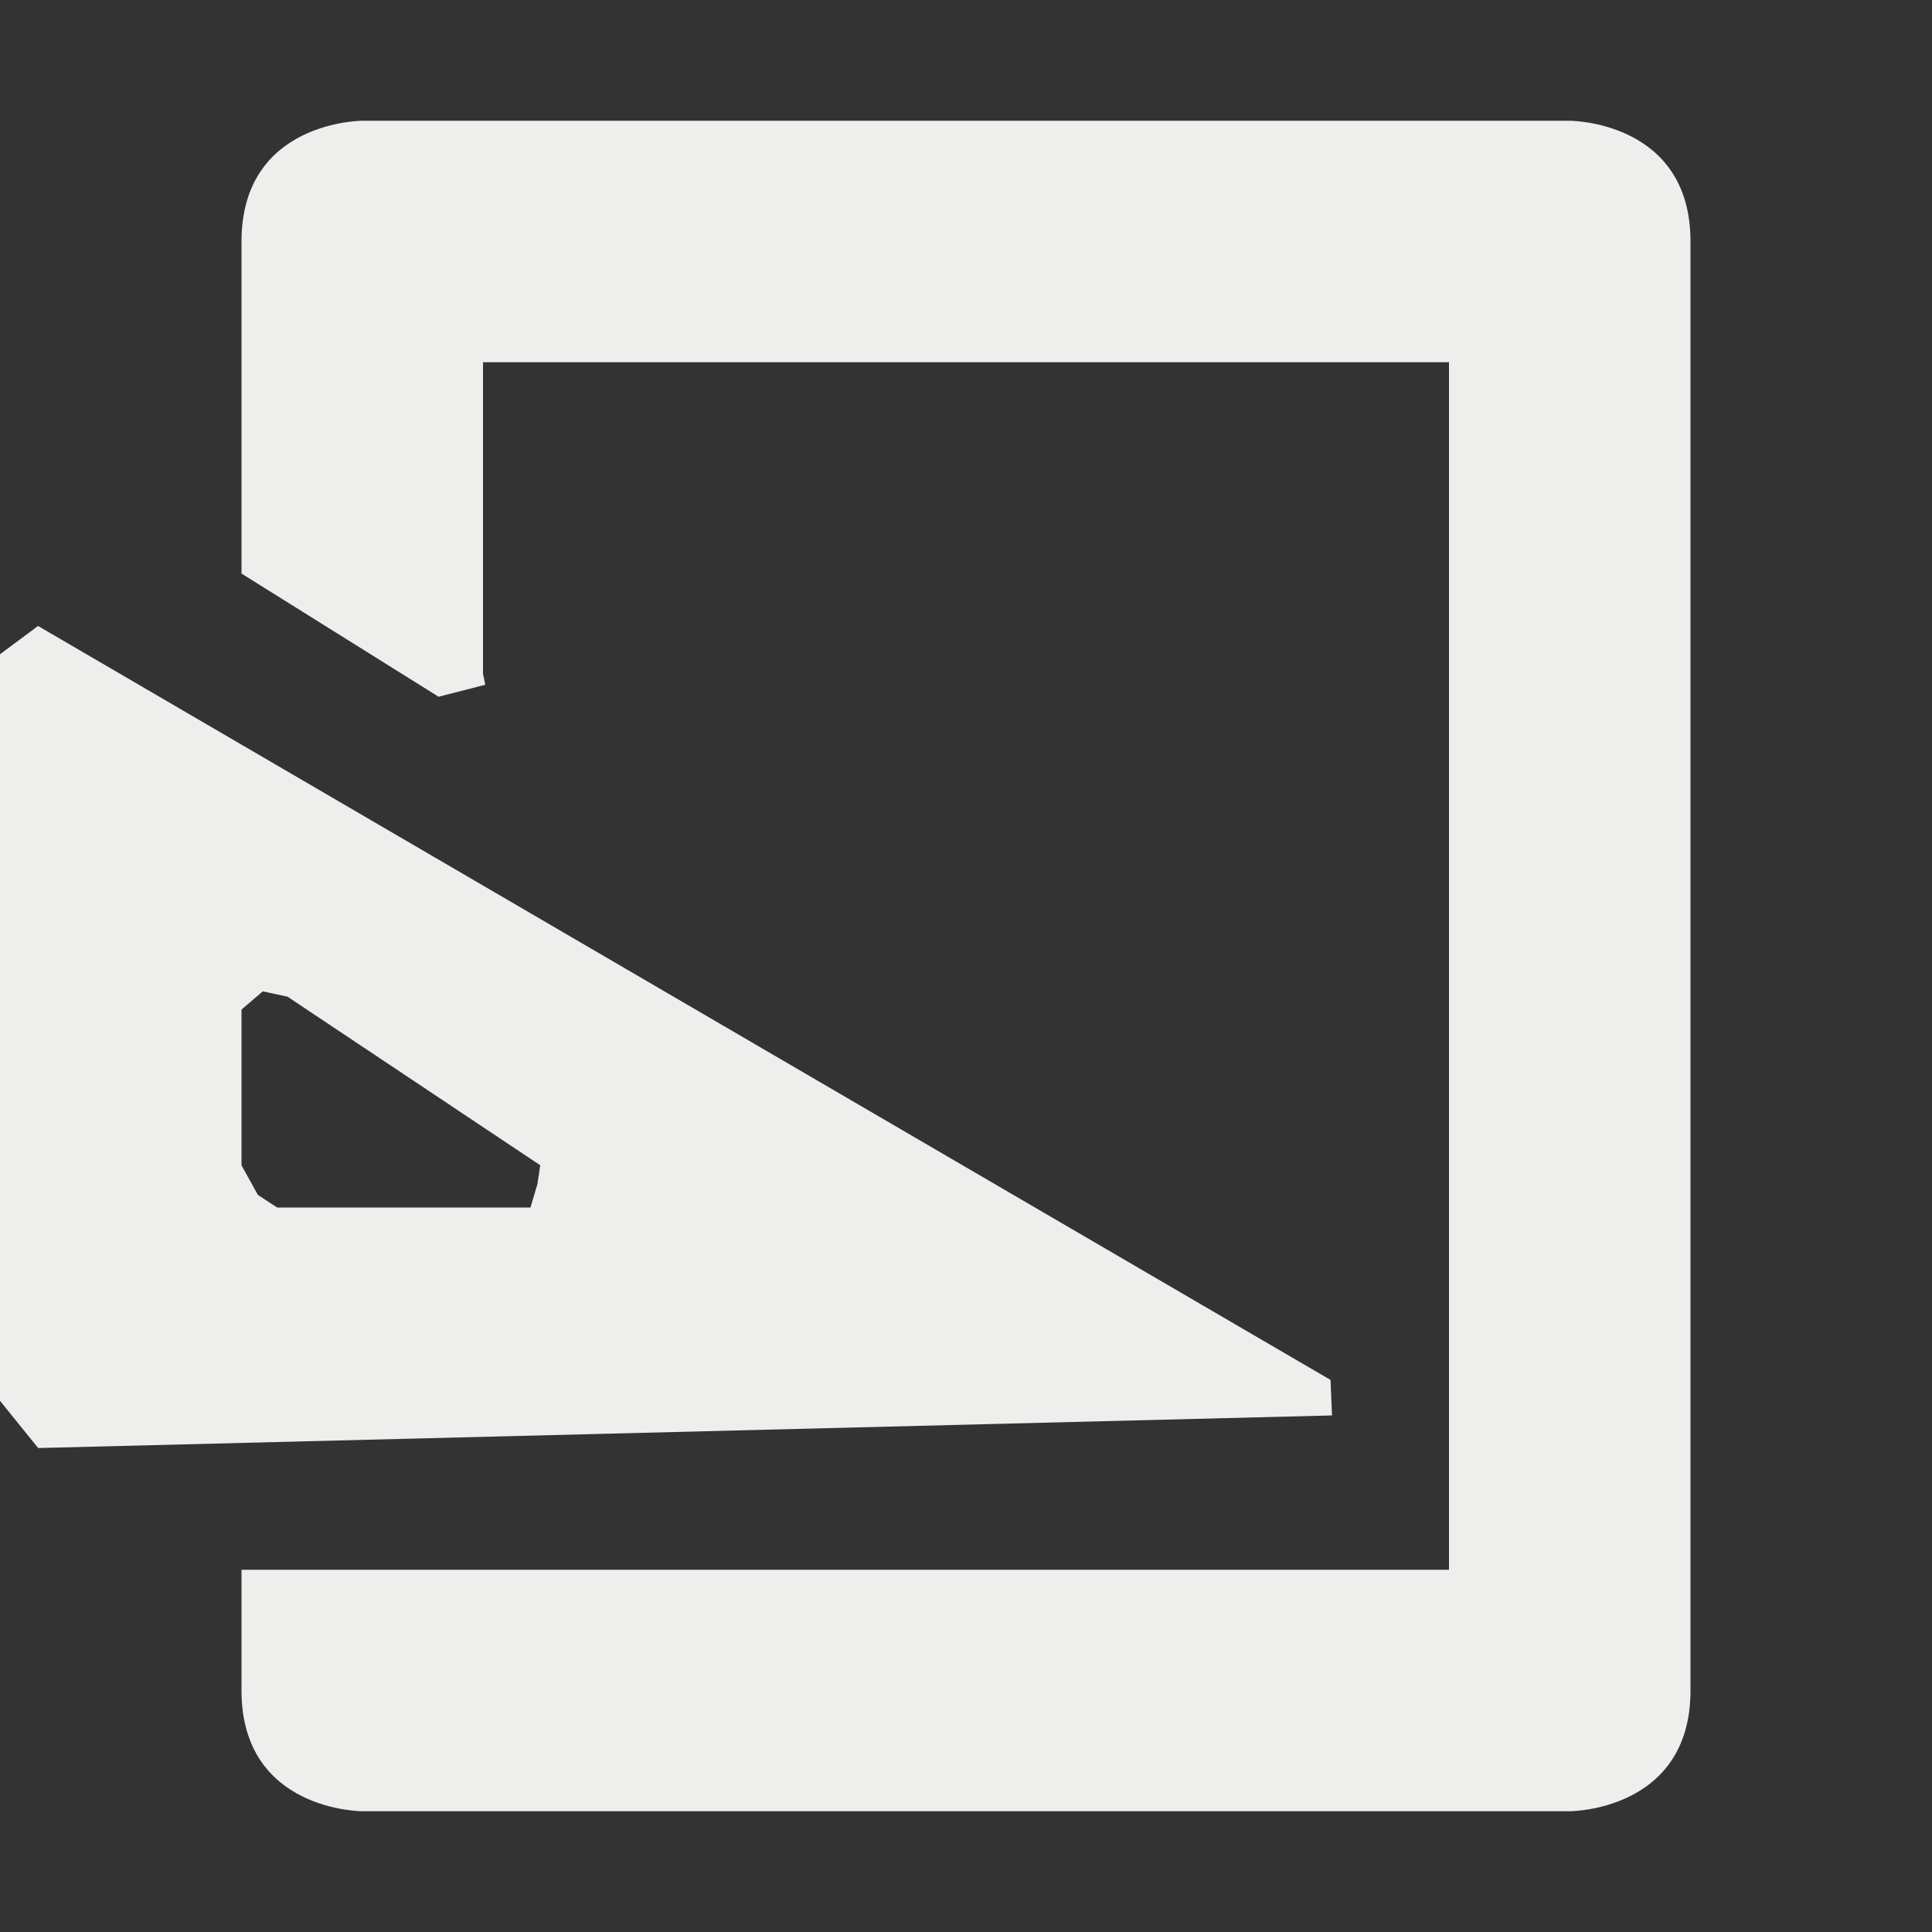 <?xml version="1.0" encoding="UTF-8" standalone="no"?>
<svg
   width="16"
   height="16"
   version="1.1"
   id="svg527518"
   sodipodi:docname="document-page-setup.svg"
   inkscape:version="1.2.1 (9c6d41e410, 2022-07-14, custom)"
   xmlns:inkscape="http://www.inkscape.org/namespaces/inkscape"
   xmlns:sodipodi="http://sodipodi.sourceforge.net/DTD/sodipodi-0.dtd"
   xmlns="http://www.w3.org/2000/svg"
   xmlns:svg="http://www.w3.org/2000/svg">
  <rect width="100%" height="100%" fill="#333333" stroke="none"/>
  <sodipodi:namedview
     id="namedview527520"
     pagecolor="#000000"
     bordercolor="#666666"
     borderopacity="1.0"
     inkscape:pageshadow="2"
     inkscape:pageopacity="0"
     inkscape:pagecheckerboard="0"
     showgrid="false"
     inkscape:zoom="51.6875"
     inkscape:cx="8.0096735"
     inkscape:cy="7.9903265"
     inkscape:window-width="1554"
     inkscape:window-height="994"
     inkscape:window-x="182"
     inkscape:window-y="42"
     inkscape:window-maximized="1"
     inkscape:current-layer="svg527518"
     inkscape:showpageshadow="2"
     inkscape:deskcolor="#000000" />
  <defs
     id="defs527514">
    <style
       id="current-color-scheme"
       type="text/css">
   .ColorScheme-Text { color:#eeeeec; } .ColorScheme-Highlight { color:#367bf0; } .ColorScheme-NeutralText { color:#ffcc44; } .ColorScheme-PositiveText { color:#3db47e; } .ColorScheme-NegativeText { color:#dd4747; }
  </style>
  </defs>
  <path
     style="fill:currentColor"
     class="ColorScheme-Text"
     d="M 3,1 C 3,1 2,1 2,2 V 4.75 L 3.632,5.77 4.019,5.671 4,5.579 V 3 h 8 v 9 L 11.503,11.71 11.244,11.559 11.019,11.428 0.315,5.184 0,5.418 v 0 6.183 l 0.316,0.391 v 0 L 11.031,11.722 v 0 L 11.019,11.428 12,12 v 1 H 2 v 1 c 0,1 1,1 1,1 h 10 c 0,0 1,0 1,-1 V 2 C 14,1 13,1 13,1 Z M 2.176,8.21 2.381,8.254 4.474,9.65 4.451,9.805 4.393,10 H 2.295 L 2.136,9.896 2,9.651 V 8.361 Z"
     id="path527516"
     sodipodi:nodetypes="csccccccccccccccccccccccsccsscccccccccccc" />
</svg>
